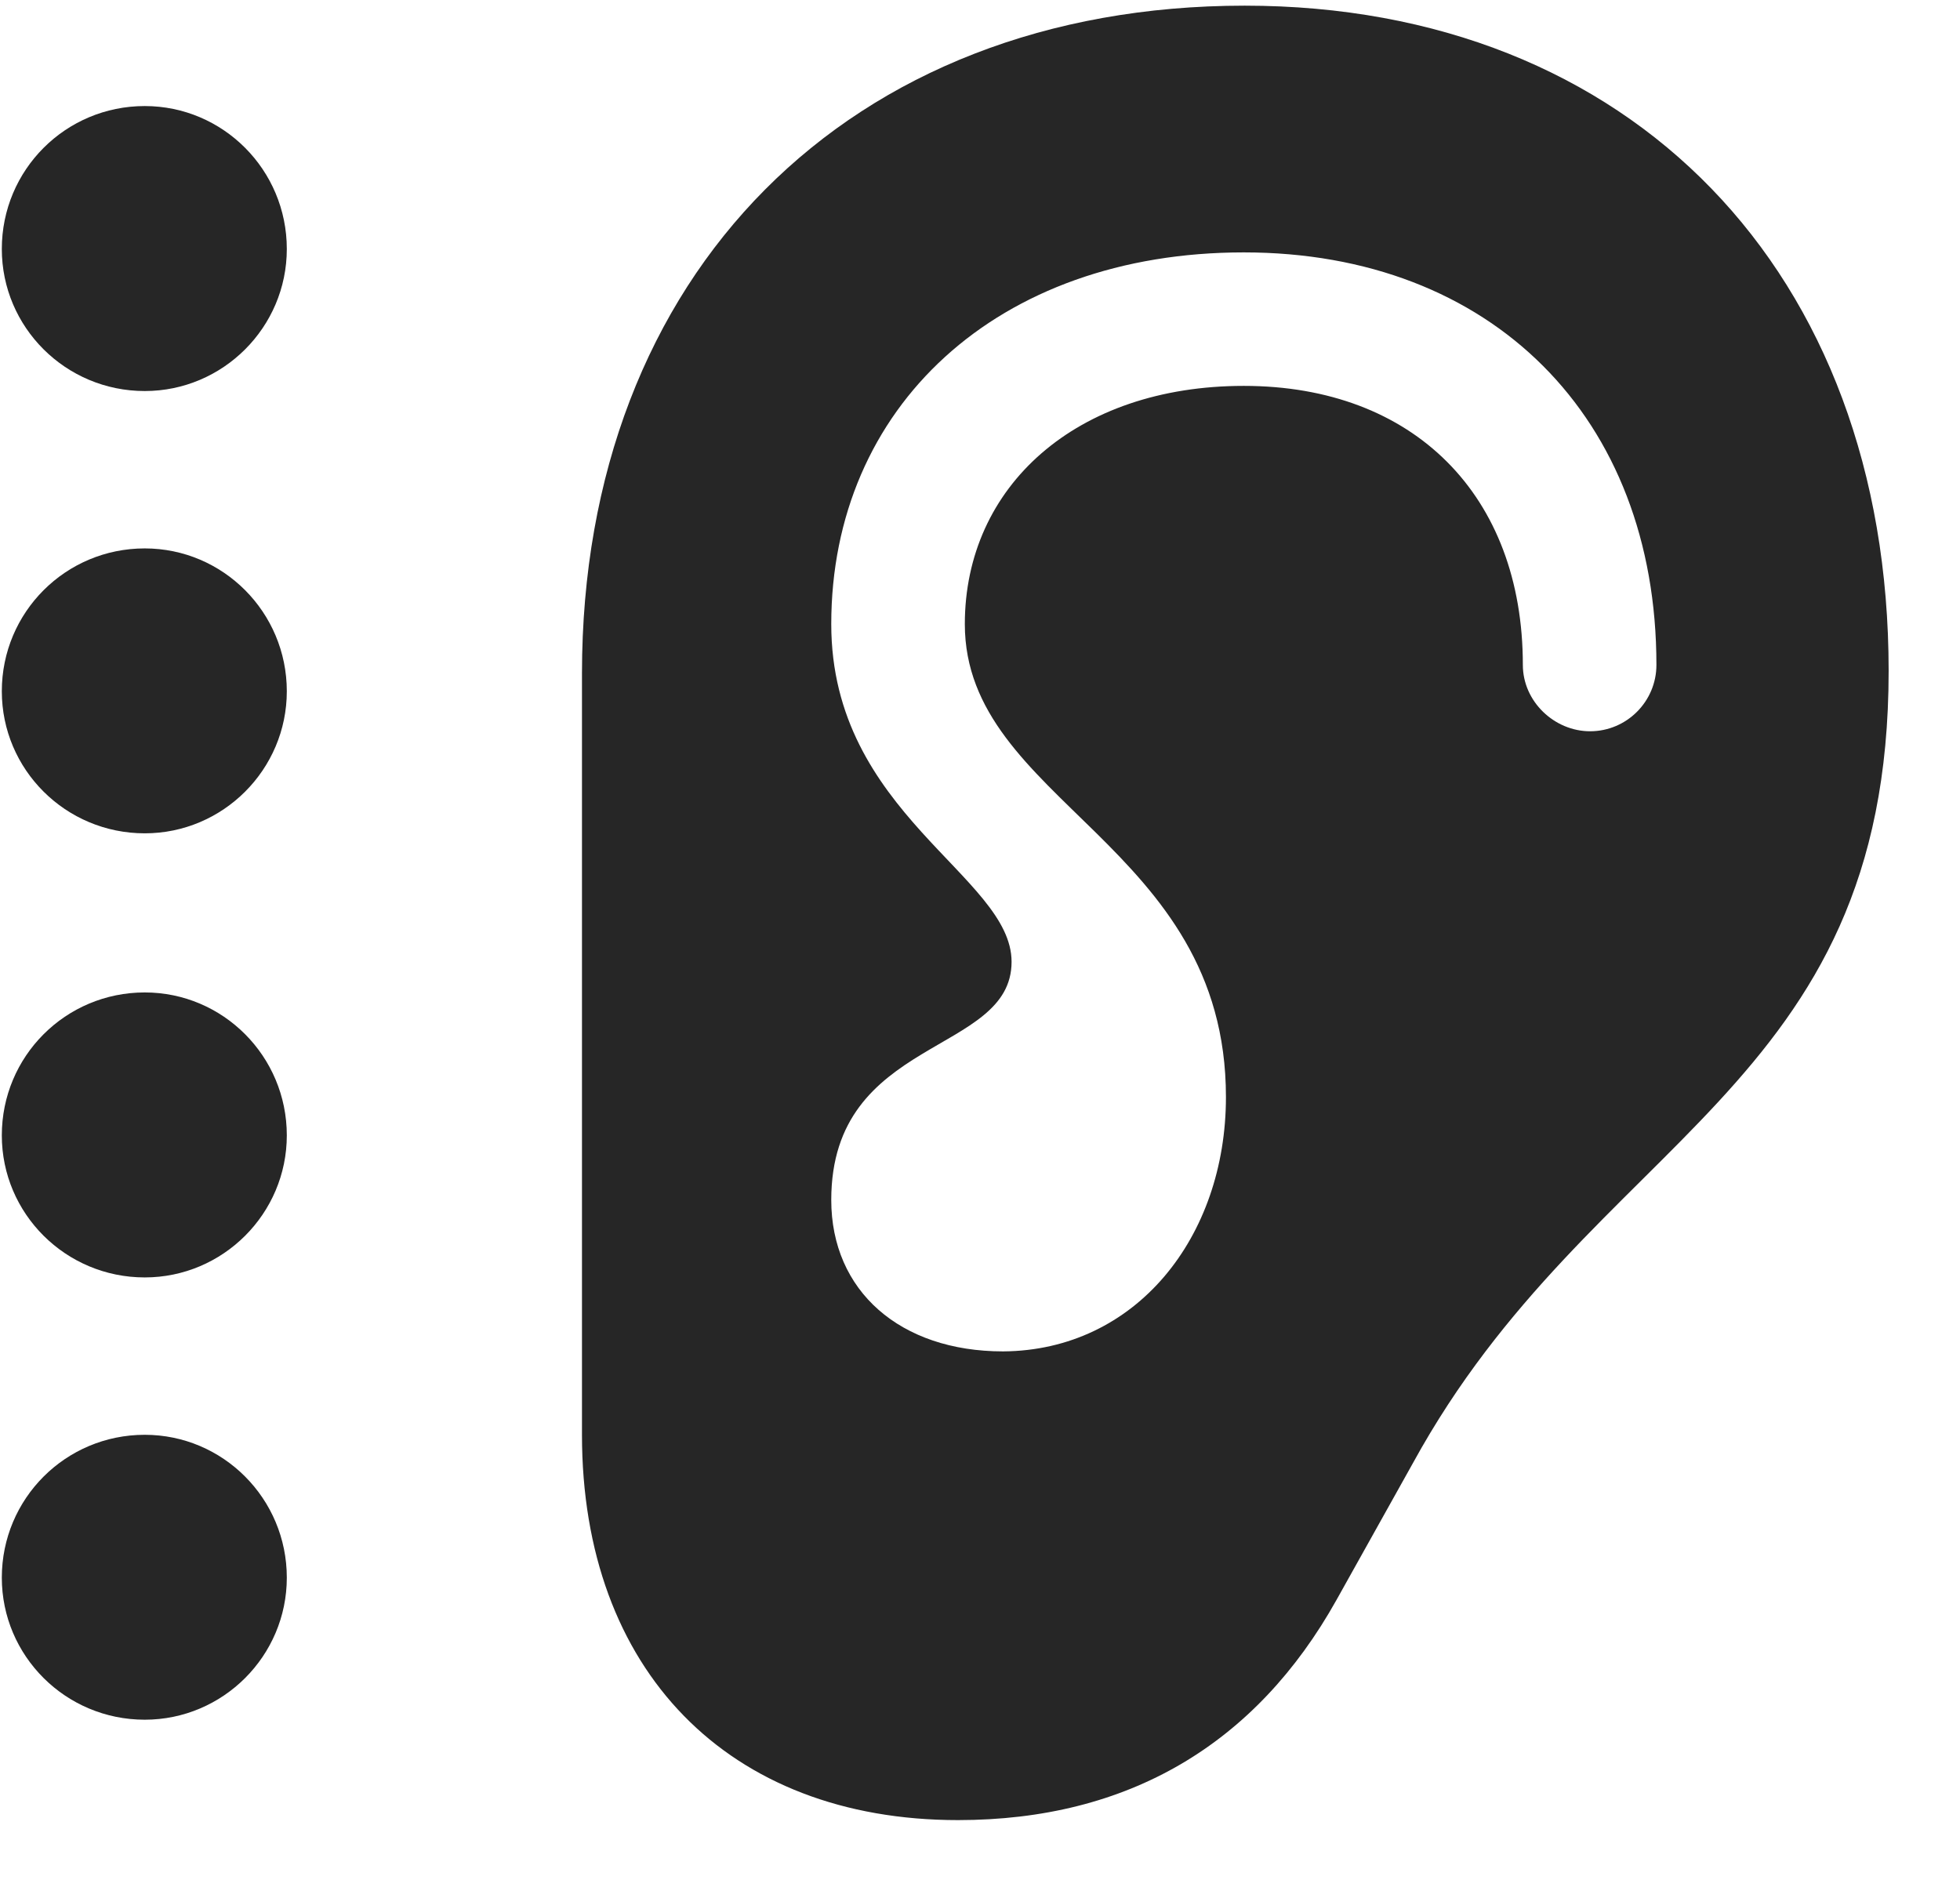 <svg width="27" height="26" viewBox="0 0 27 26" fill="none" xmlns="http://www.w3.org/2000/svg">
<g clip-path="url(#clip0_2207_18624)">
<path d="M8.017 19.766C8.017 23.012 10.033 25.074 13.197 25.074C15.541 25.074 17.299 24.031 18.412 22.039L19.466 20.152C21.939 15.641 26.017 15.043 26.017 9.242C26.017 3.746 22.466 0.078 17.146 0.078C11.697 0.078 8.017 3.77 8.017 9.277V19.766ZM11.451 16.531C11.451 14.27 13.935 14.539 13.935 13.25C13.935 12.066 11.451 11.211 11.451 8.598C11.451 5.609 13.736 3.477 17.134 3.477C20.545 3.477 22.818 5.75 22.818 9.16C22.818 9.664 22.408 10.074 21.904 10.074C21.412 10.074 20.978 9.664 20.978 9.16C20.978 6.828 19.478 5.316 17.134 5.316C14.826 5.316 13.291 6.699 13.291 8.598C13.291 11.047 16.888 11.621 16.888 15.113C16.888 17.047 15.646 18.605 13.818 18.617C12.4 18.617 11.451 17.785 11.451 16.531Z" fill="black" fill-opacity="0.85"/>
<path d="M1.994 5.387C3.072 5.387 3.951 4.508 3.951 3.43C3.951 2.34 3.072 1.461 1.994 1.461C0.904 1.461 0.025 2.34 0.025 3.43C0.025 4.508 0.904 5.387 1.994 5.387Z" fill="black" fill-opacity="0.85"/>
<path d="M1.994 11.48C3.072 11.48 3.951 10.601 3.951 9.523C3.951 8.434 3.072 7.555 1.994 7.555C0.904 7.555 0.025 8.434 0.025 9.523C0.025 10.601 0.904 11.48 1.994 11.48Z" fill="black" fill-opacity="0.85"/>
<path d="M1.994 17.598C3.072 17.598 3.951 16.719 3.951 15.641C3.951 14.551 3.072 13.672 1.994 13.672C0.904 13.672 0.025 14.551 0.025 15.641C0.025 16.719 0.904 17.598 1.994 17.598Z" fill="black" fill-opacity="0.85"/>
<path d="M1.994 23.691C3.072 23.691 3.951 22.812 3.951 21.734C3.951 20.645 3.072 19.766 1.994 19.766C0.904 19.766 0.025 20.645 0.025 21.734C0.025 22.812 0.904 23.691 1.994 23.691Z" fill="black" fill-opacity="0.85"/>
</g>
<defs>
<clipPath id="clip0_2207_18624">
<rect width="25.992" height="25.02" fill="white" transform="translate(0.025 0.078)"/>
</clipPath>
</defs>
</svg>
